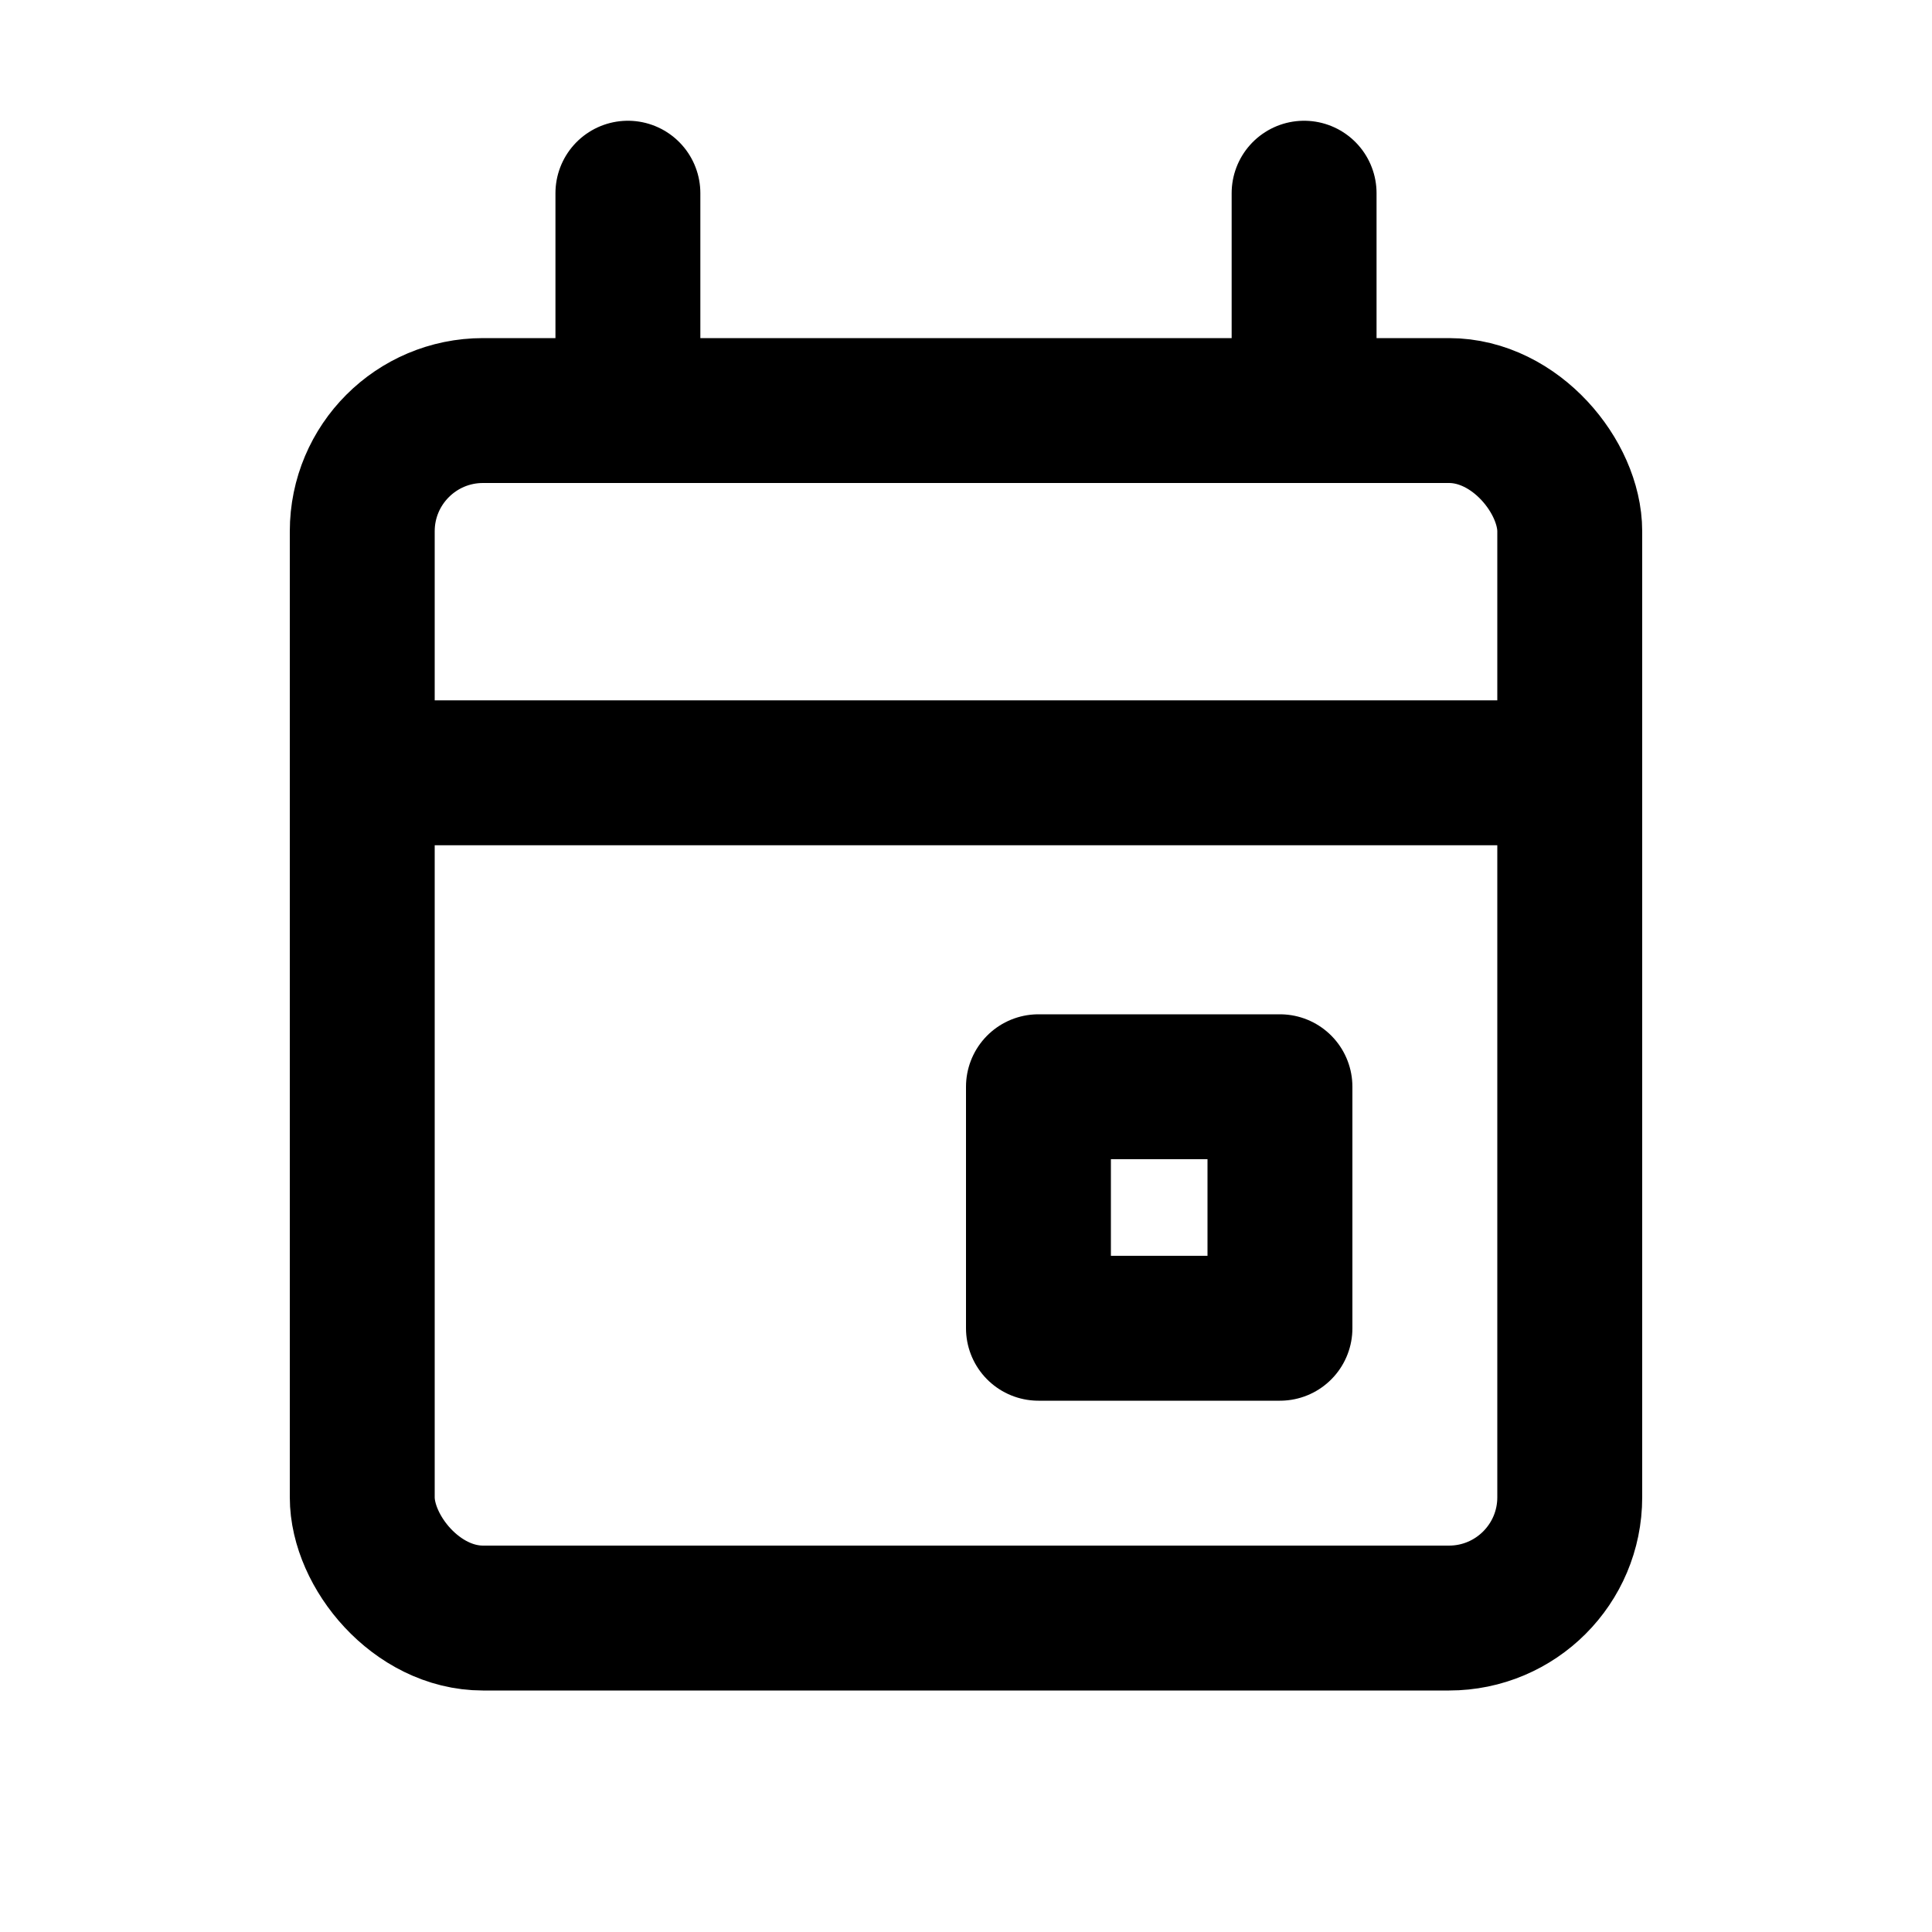 <svg xmlns="http://www.w3.org/2000/svg" xmlns:xlink="http://www.w3.org/1999/xlink" width="20" height="20" viewBox="0 0 20 20">
  <defs>
    <clipPath id="clip-path">
      <rect width="20" height="20" fill="none"/>
    </clipPath>
  </defs>
  <g id="cd44-date-black" clip-path="url(#clip-path)">
    <g id="Groupe_2232" data-name="Groupe 2232" transform="translate(3 2)">
      <g id="Rectangle_908" data-name="Rectangle 908" transform="translate(0 1.5)" fill="none" stroke="#000" stroke-width="1.5">
        <rect width="14" height="14" rx="2" stroke="none"/>
        <rect x="0.75" y="0.75" width="12.5" height="12.5" rx="1.25" fill="none"/>
      </g>
      <line id="Ligne_241" data-name="Ligne 241" x2="13" transform="translate(0.5 6)" fill="none" stroke="#000" stroke-width="1.5"/>
      <line id="Ligne_242" data-name="Ligne 242" y2="2" transform="translate(3.5)" fill="none" stroke="#000" stroke-linecap="round" stroke-width="1.5"/>
      <line id="Ligne_243" data-name="Ligne 243" y2="2" transform="translate(10.5)" fill="none" stroke="#000" stroke-linecap="round" stroke-width="1.5"/>
      <g id="Rectangle_909" data-name="Rectangle 909" transform="translate(7 8.5)" fill="none" stroke="#000" stroke-linecap="round" stroke-linejoin="round" stroke-width="1.5">
        <rect width="4" height="4" stroke="none"/>
        <rect x="0.75" y="0.75" width="2.5" height="2.5" fill="none"/>
      </g>
    </g>
    <rect id="Rectangle_910" data-name="Rectangle 910" width="20" height="20" fill="none"/>
    <rect id="Rectangle_911" data-name="Rectangle 911" width="20" height="20" fill="none"/>
  </g>
</svg>
